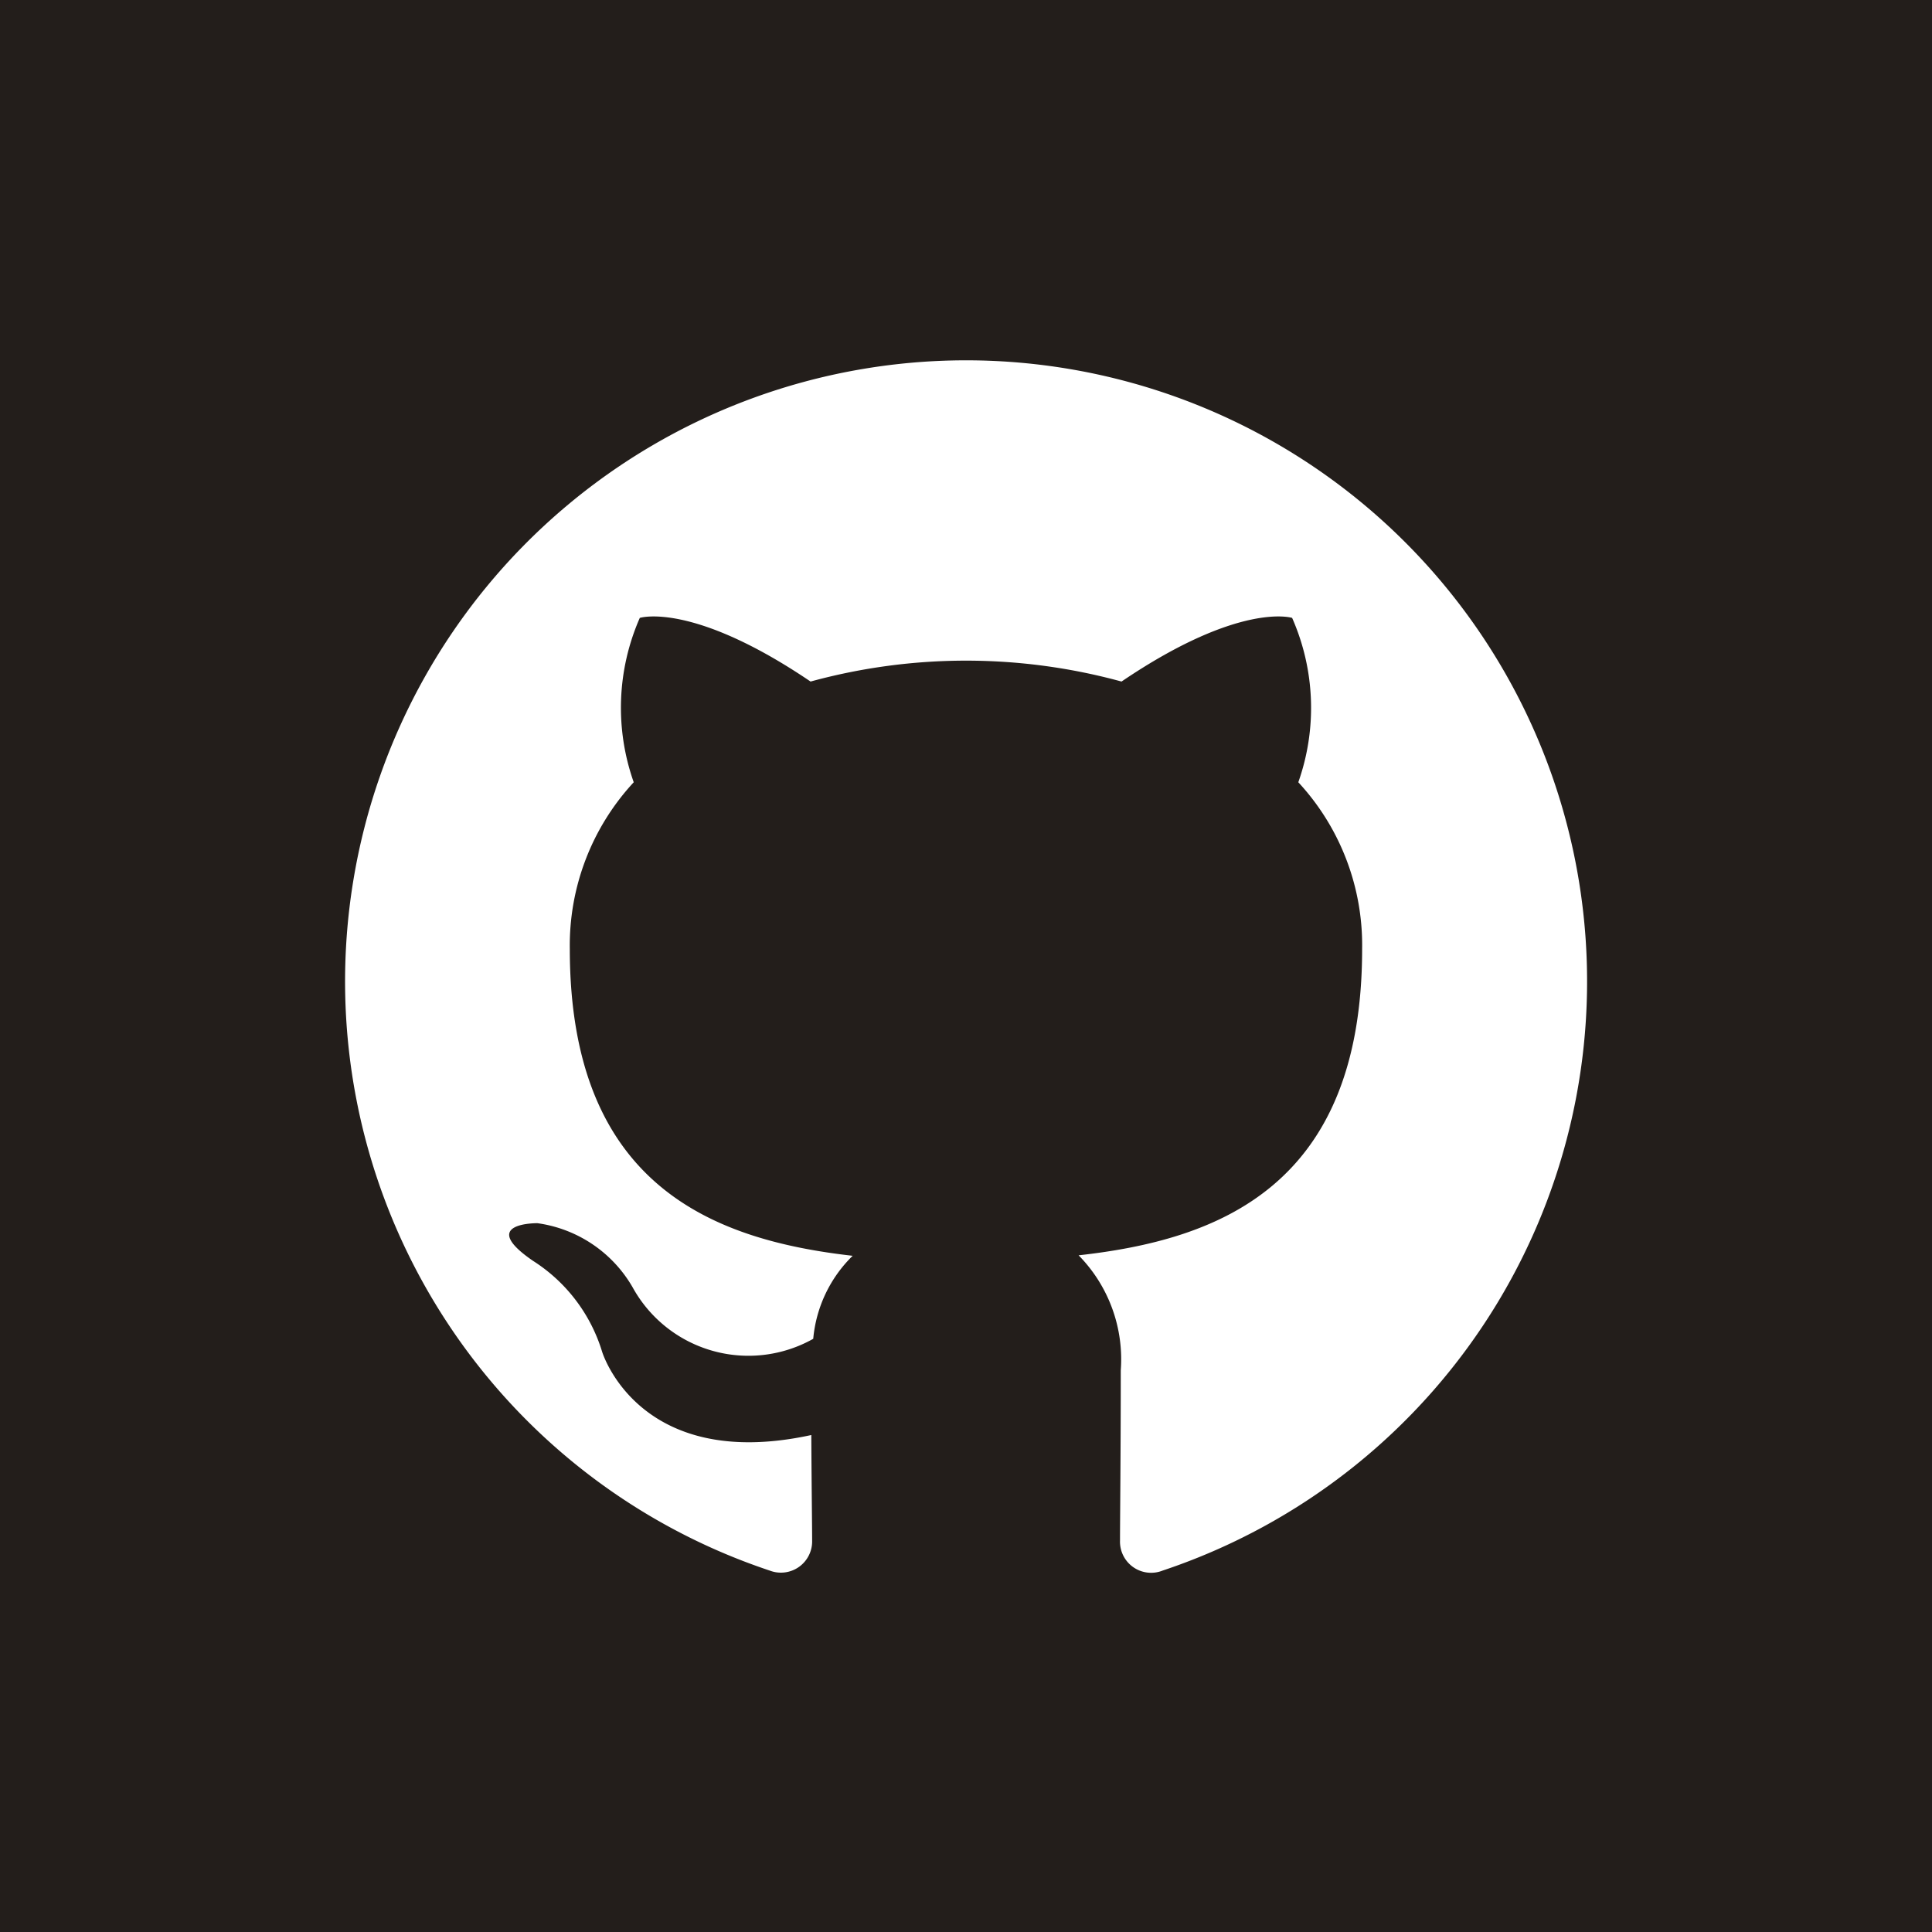 <svg id="0d2a9c33-38a7-4034-b6ba-fc8bdb8da249" data-name="GitHub" xmlns="http://www.w3.org/2000/svg" viewBox="0 0 56 56"><title>github</title><rect width="56" height="56" style="fill:#231e1b"/><path d="M27.999,10.444a18.002,18.002,0,0,0-5.688,35.08,0.905,0.905,0,0,0,1.229-.868c0-.427-0.016-1.559-0.024-3.061-5.007,1.088-6.063-2.413-6.063-2.413a4.767,4.767,0,0,0-1.999-2.633c-1.634-1.117.124-1.094,0.124-1.094a3.781,3.781,0,0,1,2.757,1.855A3.832,3.832,0,0,0,23.572,38.806a3.846,3.846,0,0,1,1.143-2.406c-3.997-.454-8.199-1.999-8.199-8.896a6.958,6.958,0,0,1,1.853-4.83,6.474,6.474,0,0,1,.176-4.764s1.511-.484,4.95,1.845a17.061,17.061,0,0,1,9.013,0c3.436-2.329,4.945-1.845,4.945-1.845a6.465,6.465,0,0,1,.179,4.764,6.946,6.946,0,0,1,1.85,4.83c0,6.915-4.209,8.436-8.218,8.882a4.296,4.296,0,0,1,1.222,3.333c0,2.406-.022,4.348-0.022,4.938a0.902,0.902,0,0,0,1.238.866A18.003,18.003,0,0,0,27.999,10.444Z" style="fill:#fff;fill-rule:evenodd"/></svg>